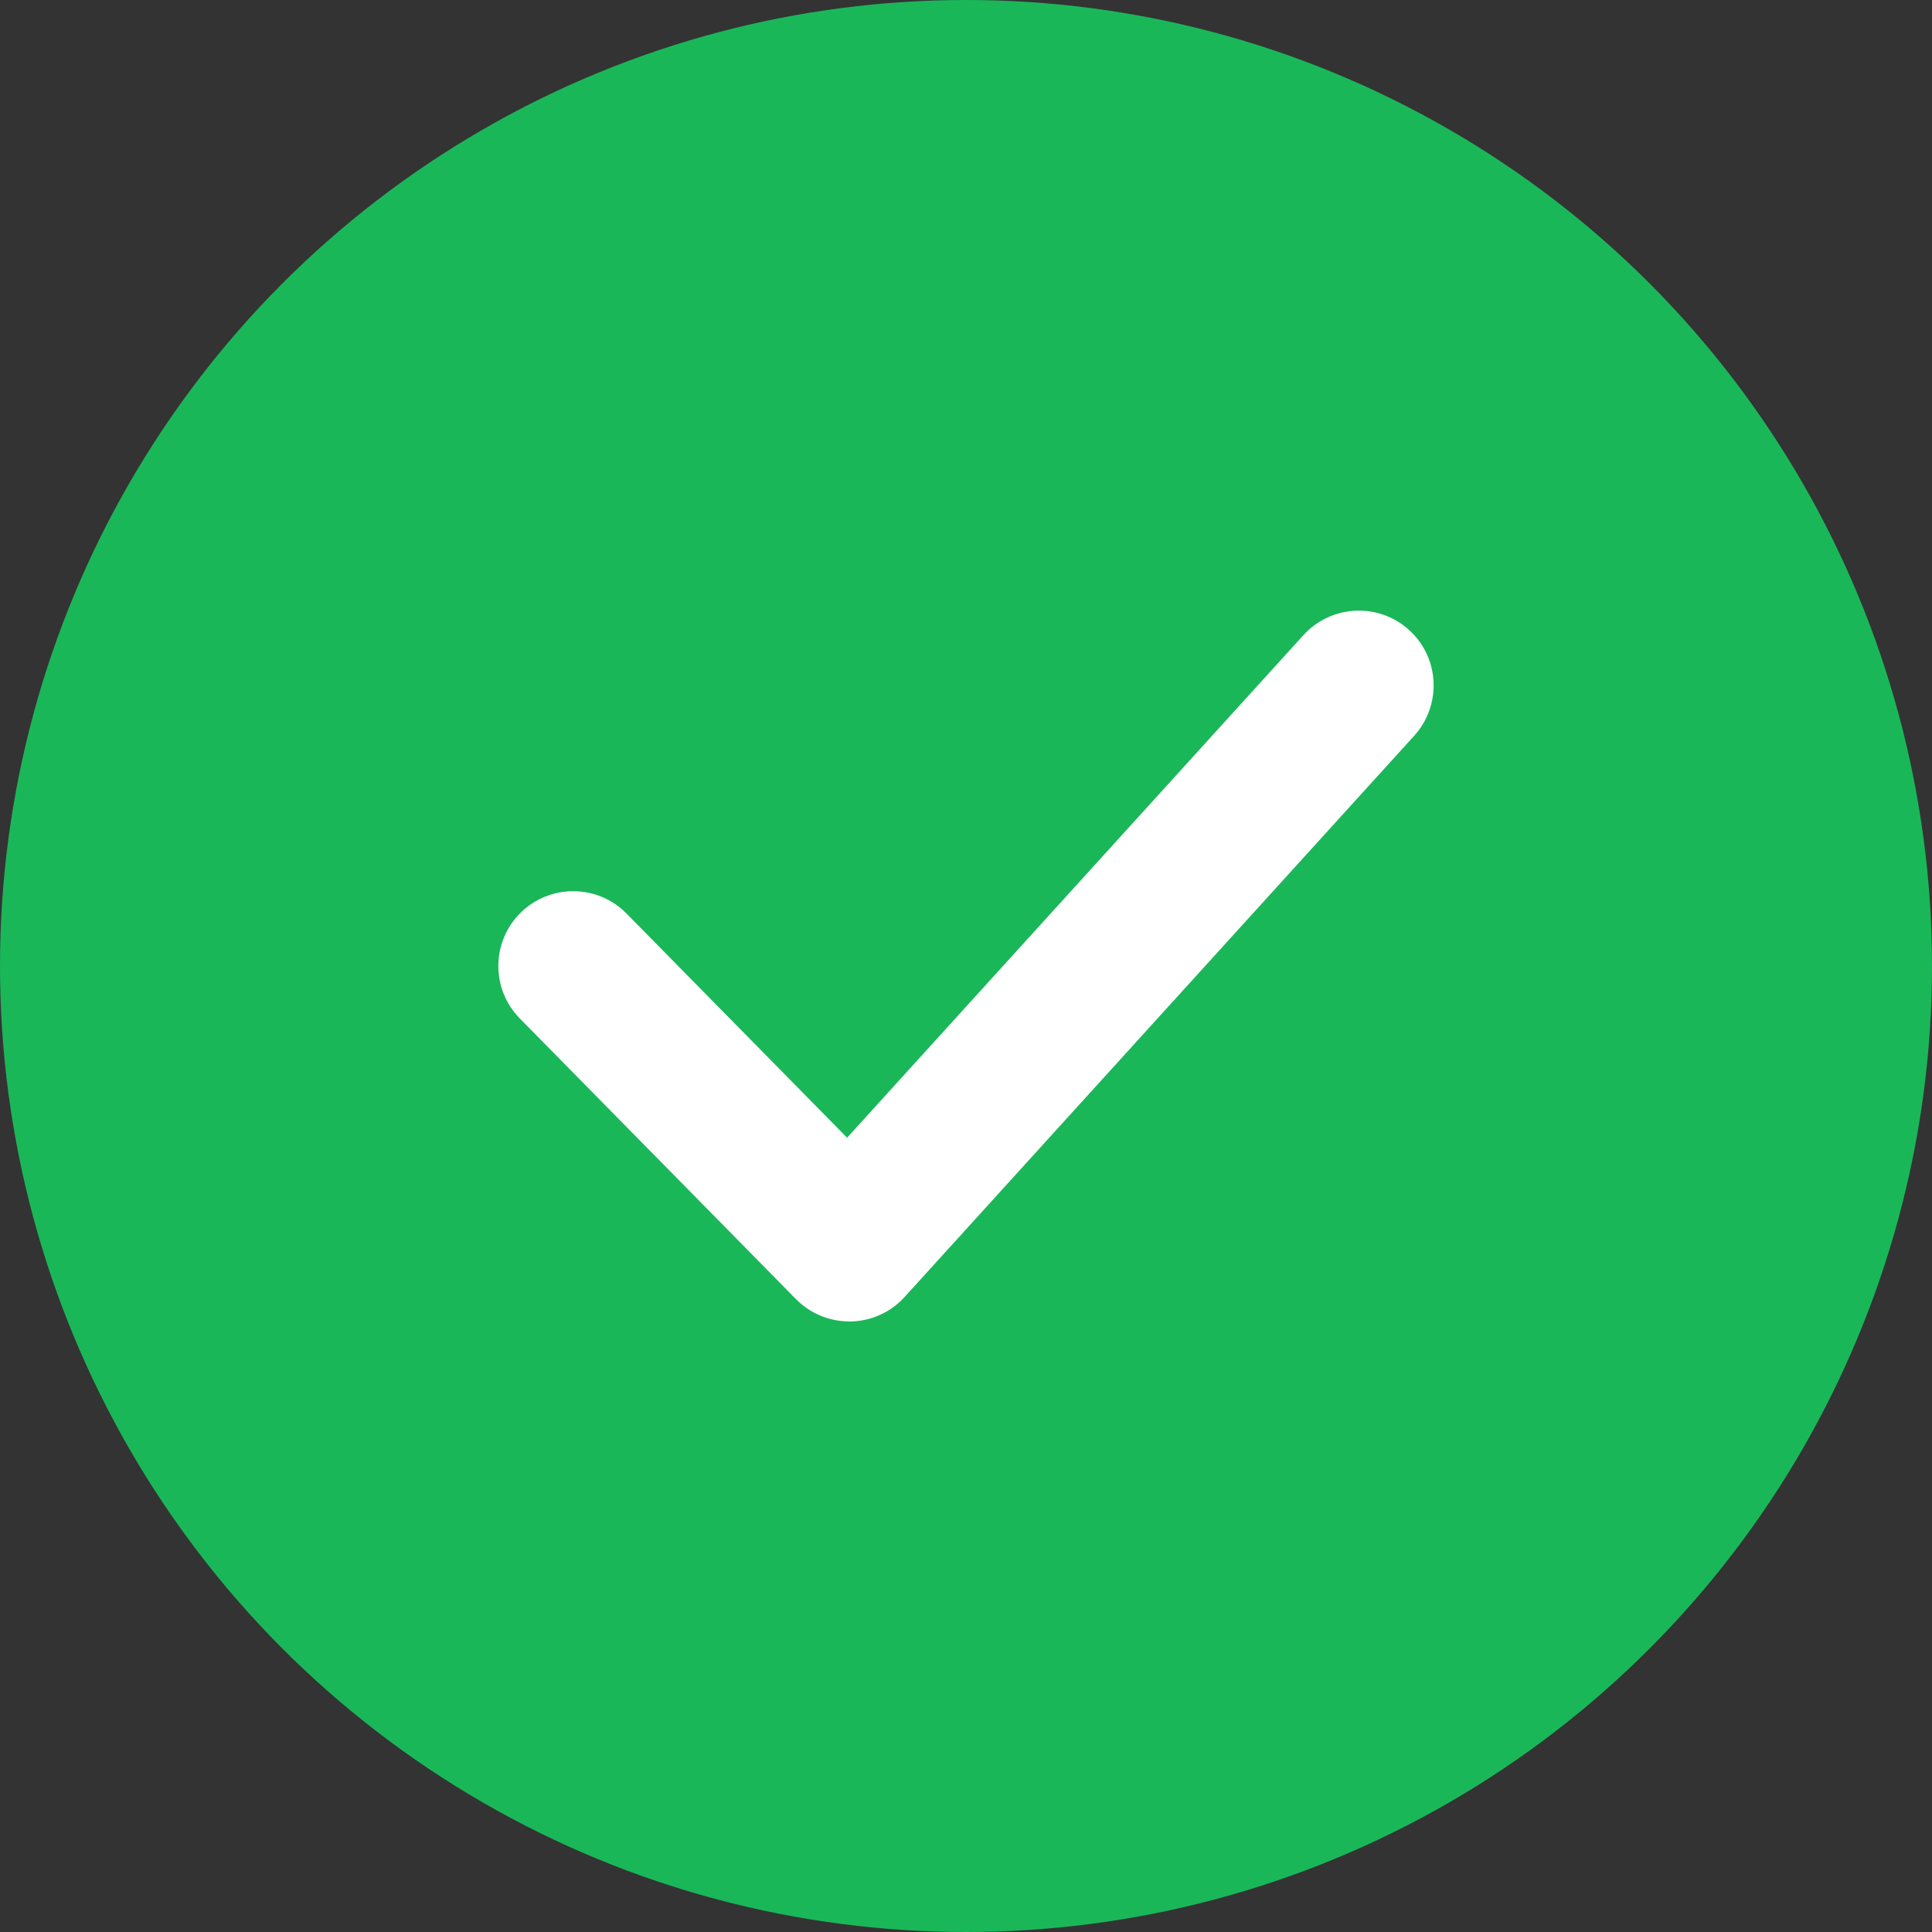 <svg fill="none" height="188" viewBox="0 0 188 188" width="188" xmlns="http://www.w3.org/2000/svg"><rect x="0" y="0" width="188" height="188" fill="#333333" stroke="none"/><circle cx="94" cy="94" fill="#1ab759" r="94"/><path d="m82.641 128.586c-1.951 0-3.815-.78-5.192-2.177l-26.867-27.305c-2.818-2.869-2.781-7.47.087-10.296 2.869-2.81 7.478-2.781 10.296.087l21.465 21.814 44.408-48.907c2.716-2.978 7.318-3.189 10.281-.495 2.978 2.701 3.196 7.303.495 10.288l-49.584 54.608c-1.347 1.486-3.24 2.345-5.242 2.389-.051-.007-.095-.007-.146-.007z" fill="#fff"/></svg>